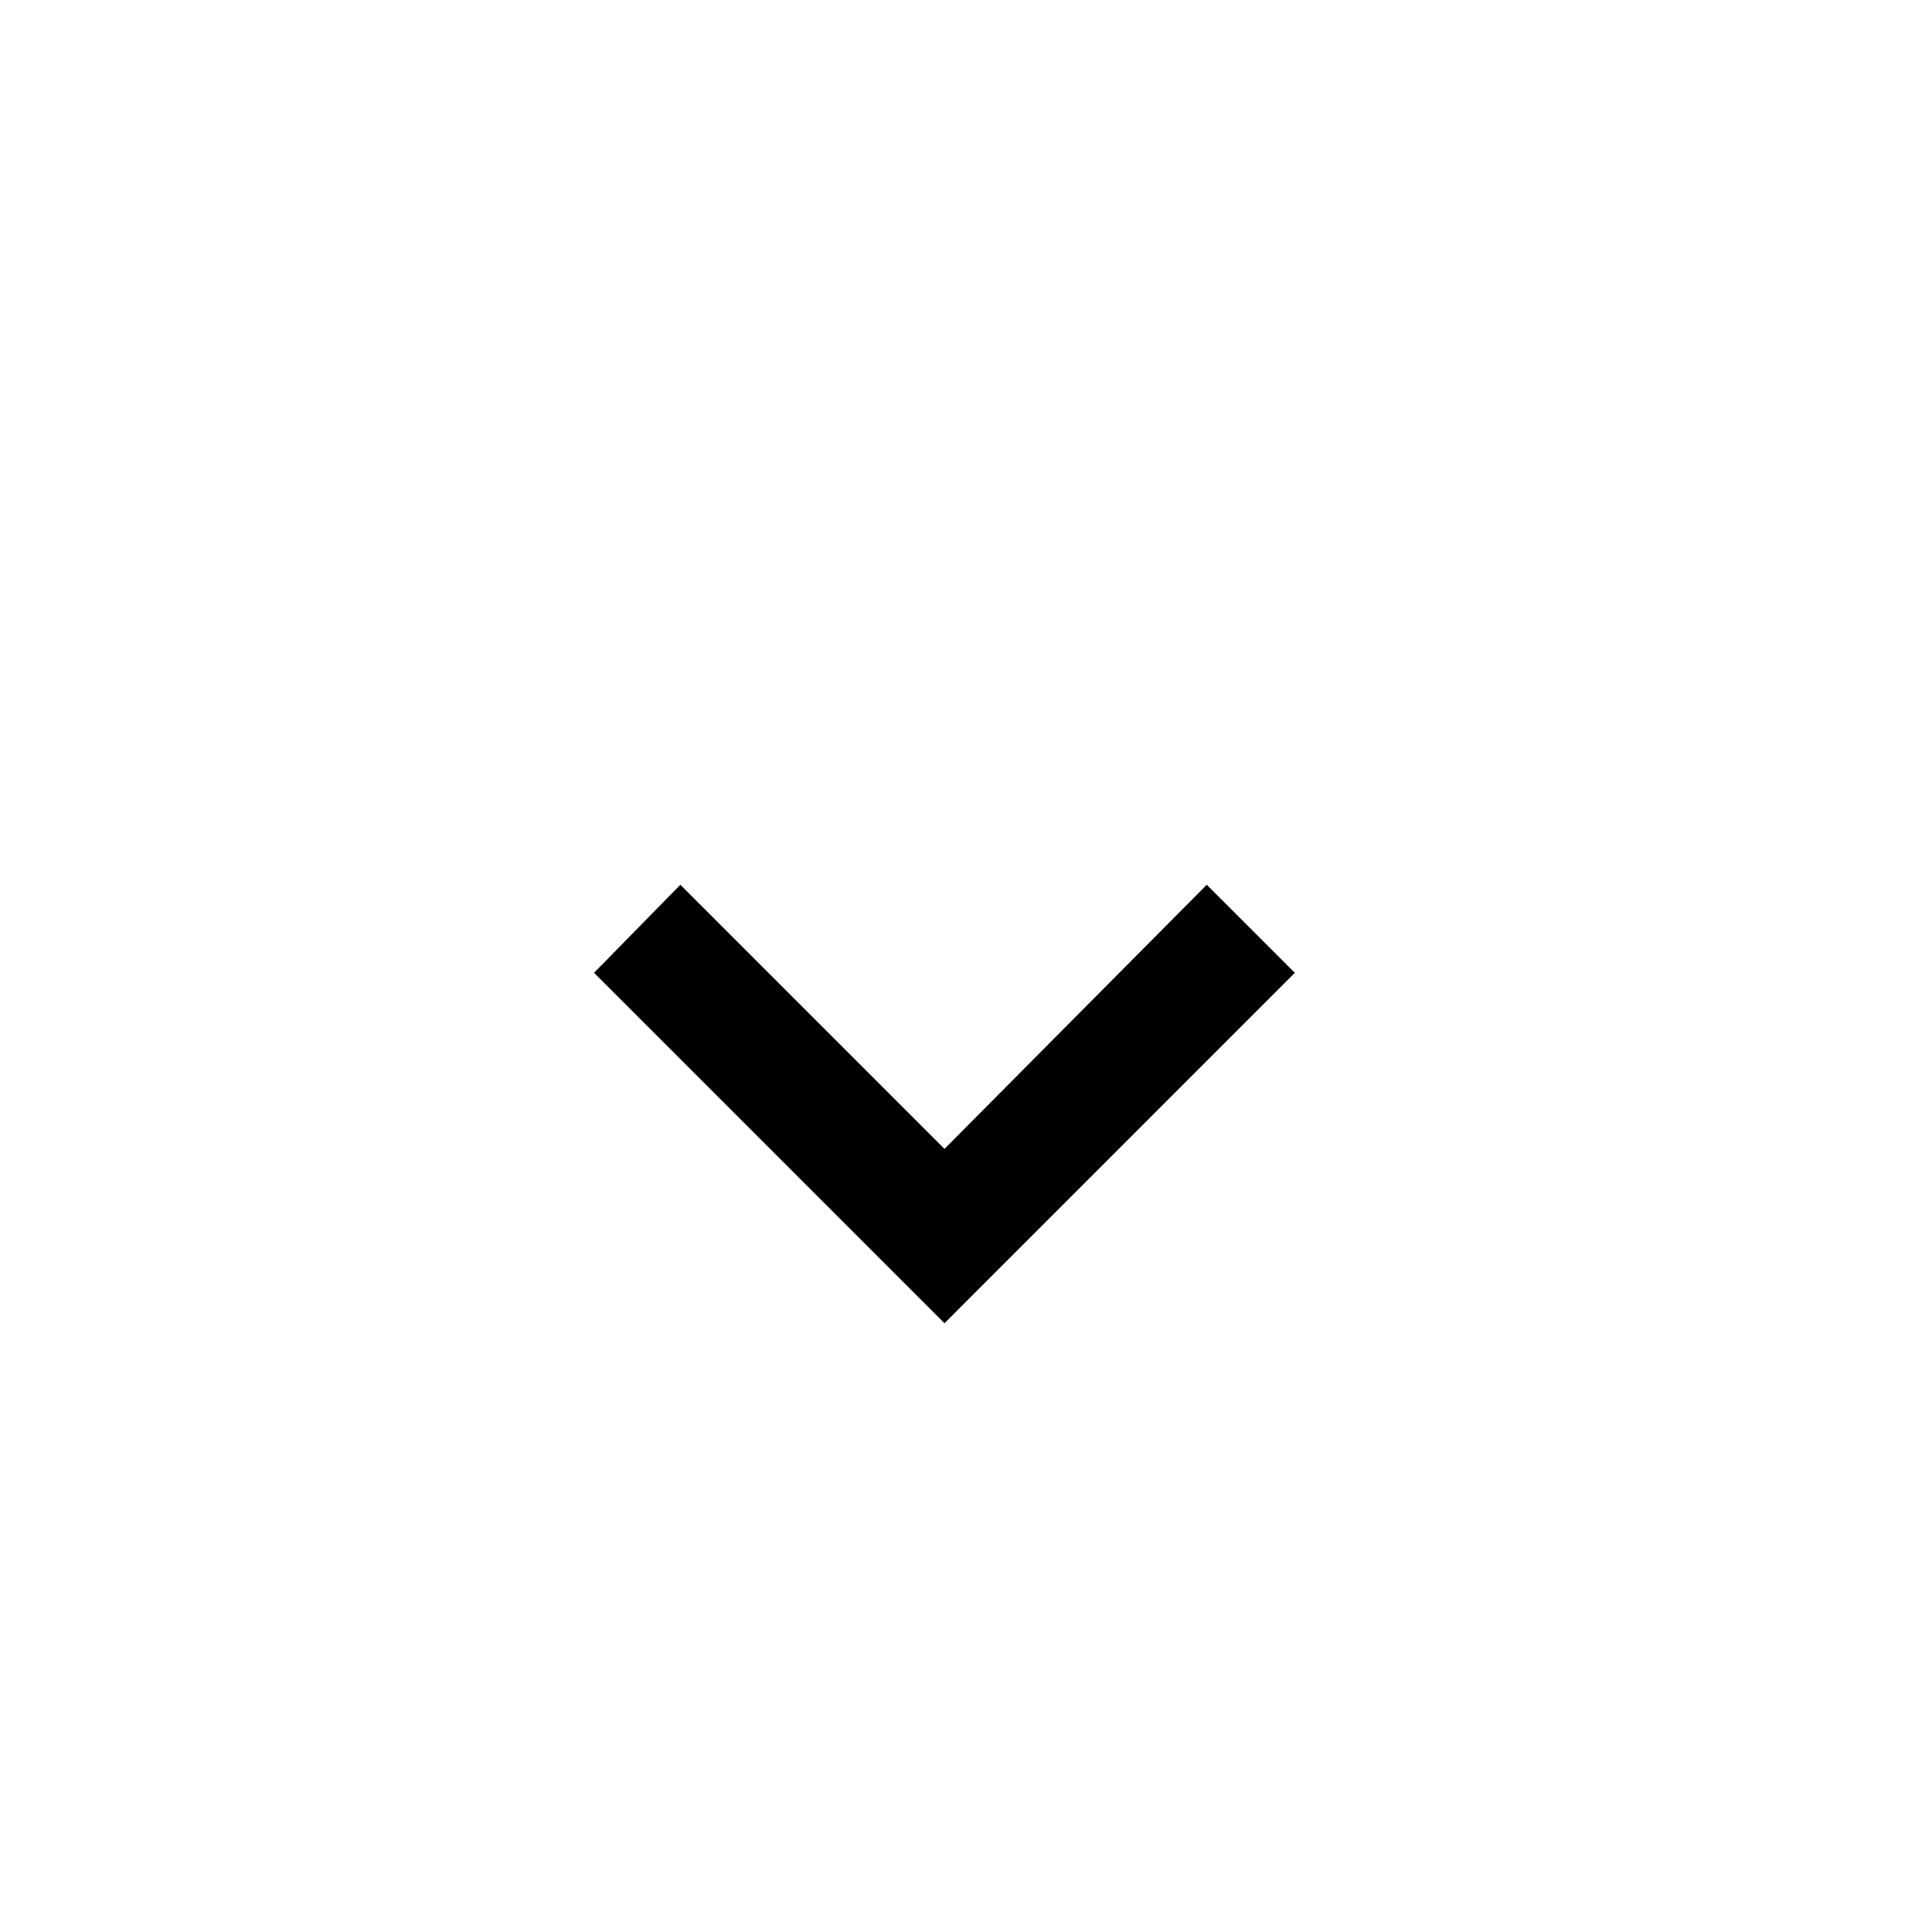 <svg width="21" height="21" viewBox="0 0 21 21" fill="none" xmlns="http://www.w3.org/2000/svg">
<path d="M6.457 10.574L7.395 9.617L10.266 12.488L13.117 9.617L14.074 10.574L10.266 14.383L6.457 10.574Z" fill="black"/>
</svg>
